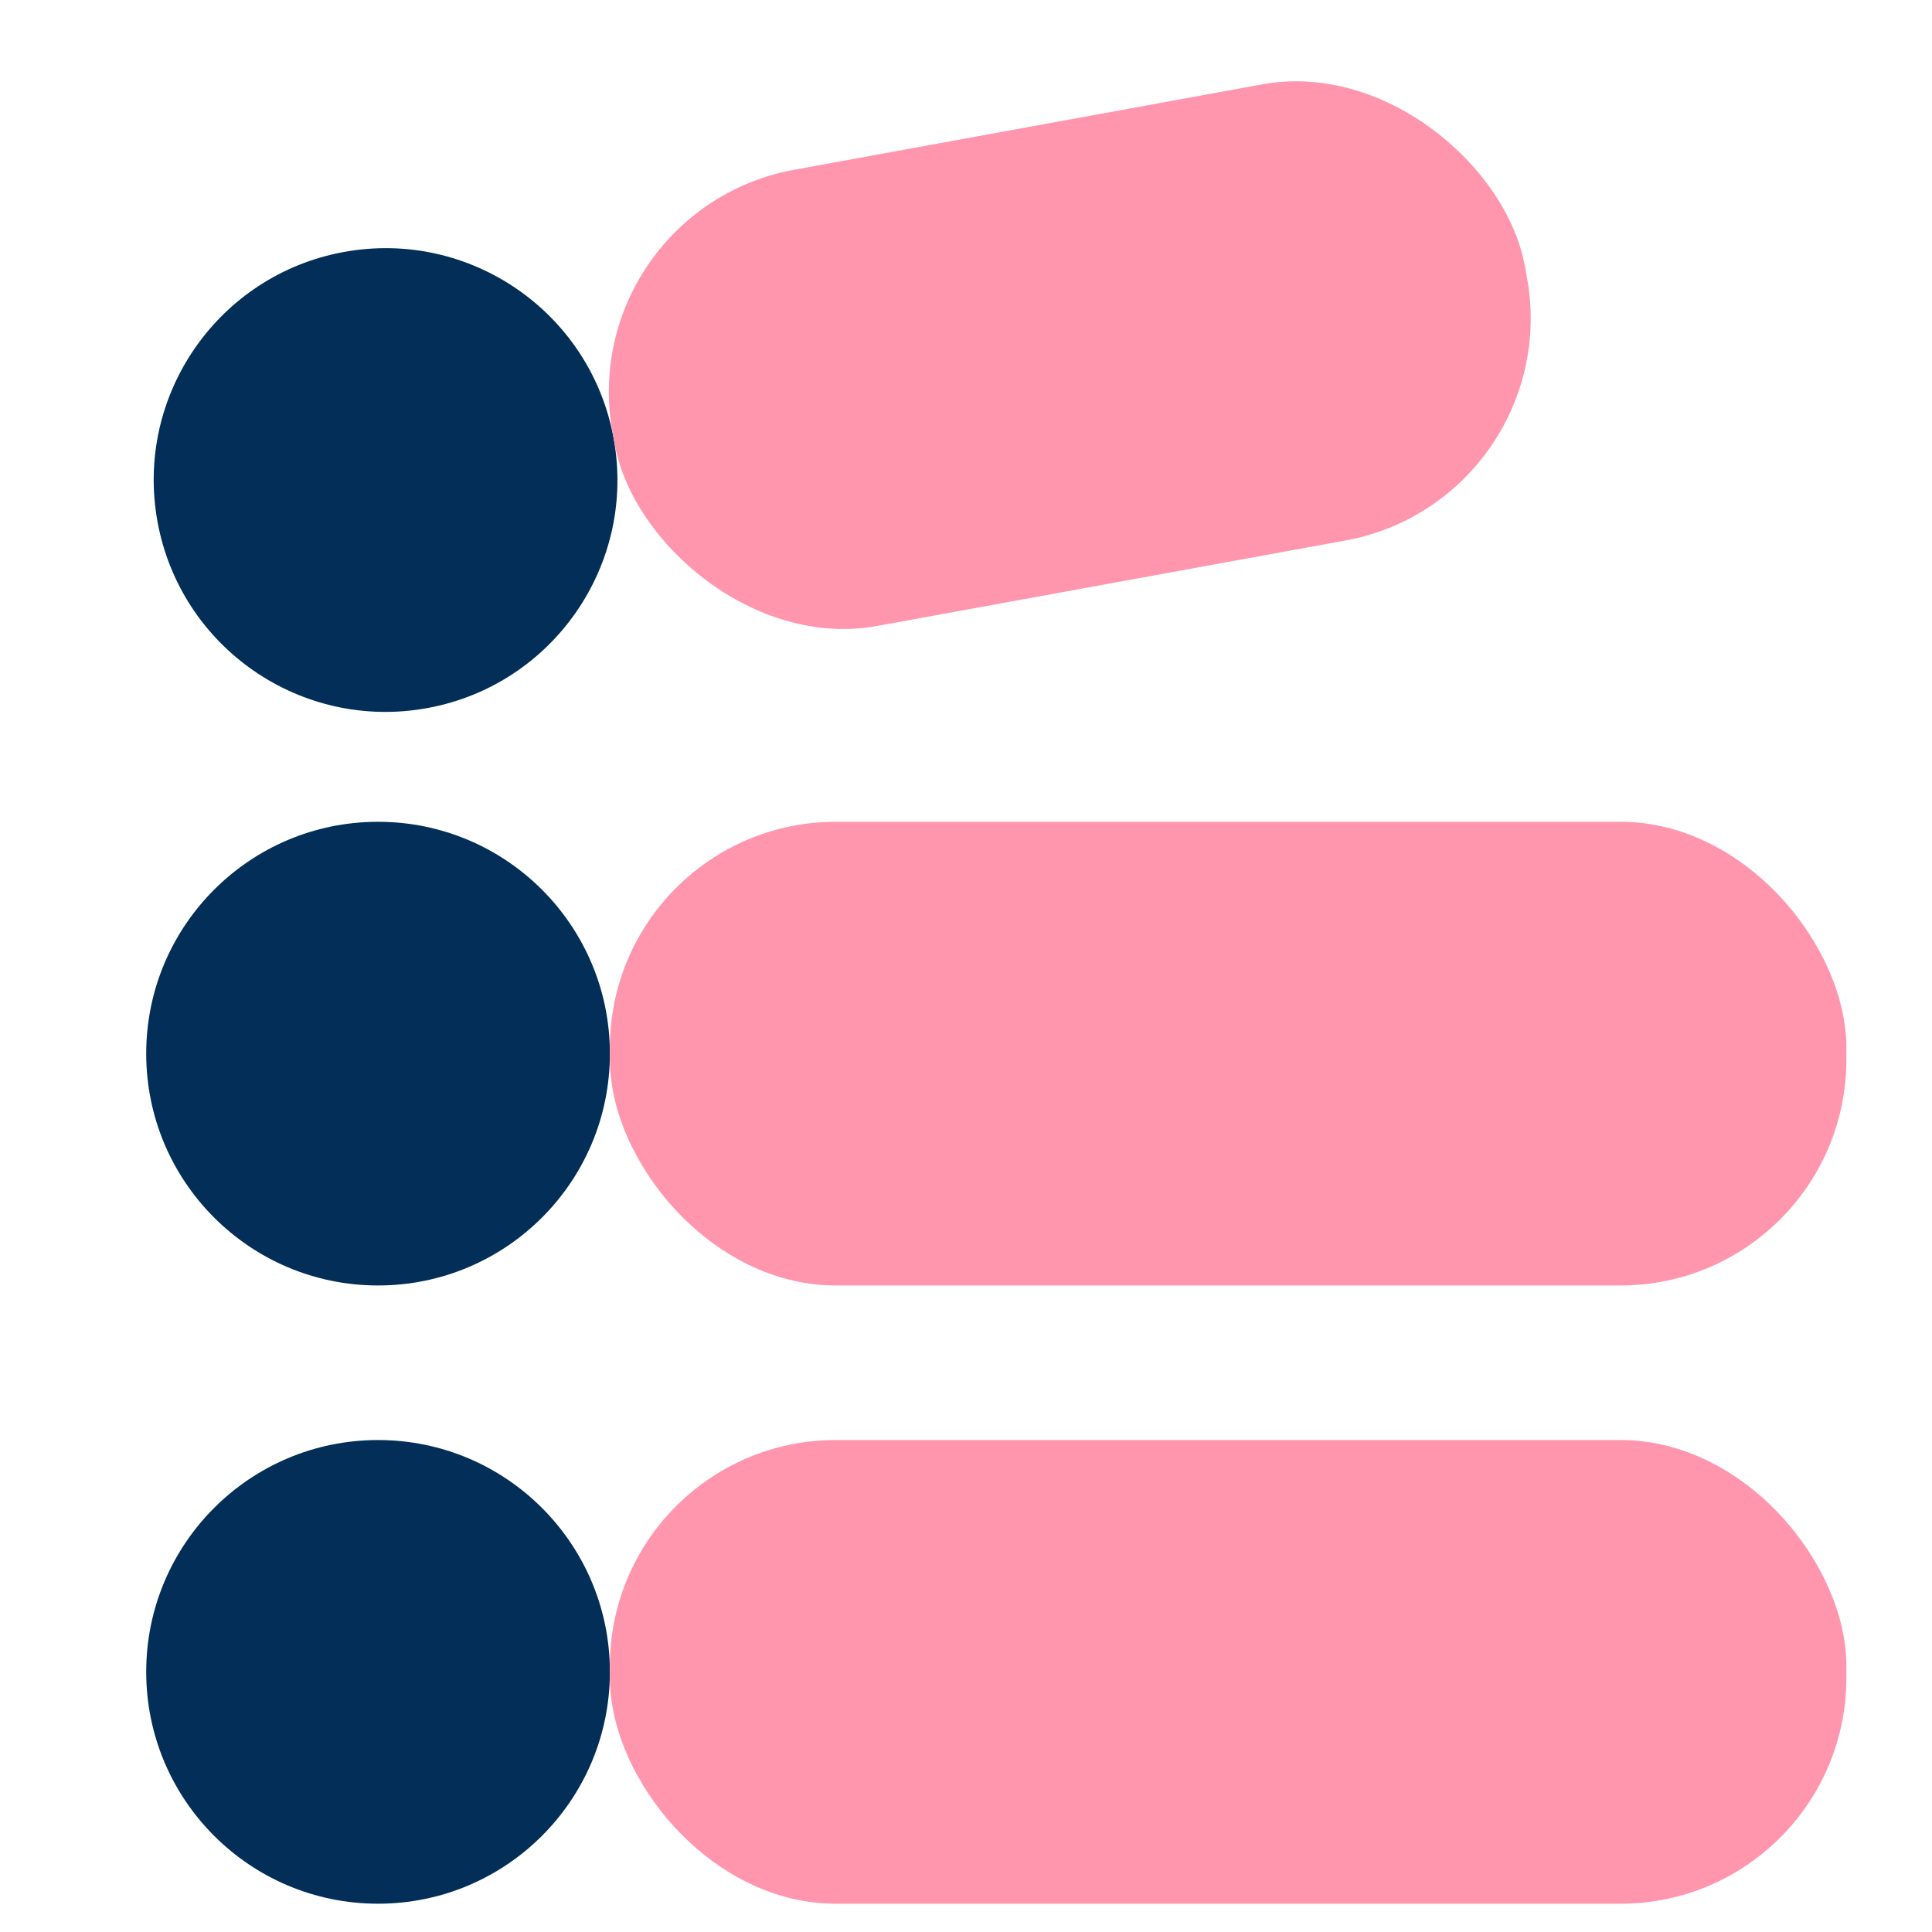 <svg width="28" height="28" viewBox="0 0 28 28" fill="none" xmlns="http://www.w3.org/2000/svg">
<ellipse cx="5.588" cy="6.957" rx="3.36" ry="3.36" transform="rotate(-10.343 5.588 6.957)" fill="#022E57"/>
<rect x="8.29" y="3.048" width="13.44" height="6.72" rx="3.273" transform="rotate(-10.343 8.29 3.048)" fill="#FF96AD"/>
<ellipse cx="5.479" cy="15.27" rx="3.36" ry="3.36" fill="#022E57"/>
<rect x="8.839" y="11.91" width="17.92" height="6.72" rx="3.273" fill="#FF96AD"/>
<ellipse cx="5.479" cy="24.23" rx="3.36" ry="3.36" fill="#022E57"/>
<rect x="8.839" y="20.87" width="17.92" height="6.72" rx="3.273" fill="#FF96AD"/>
</svg>
